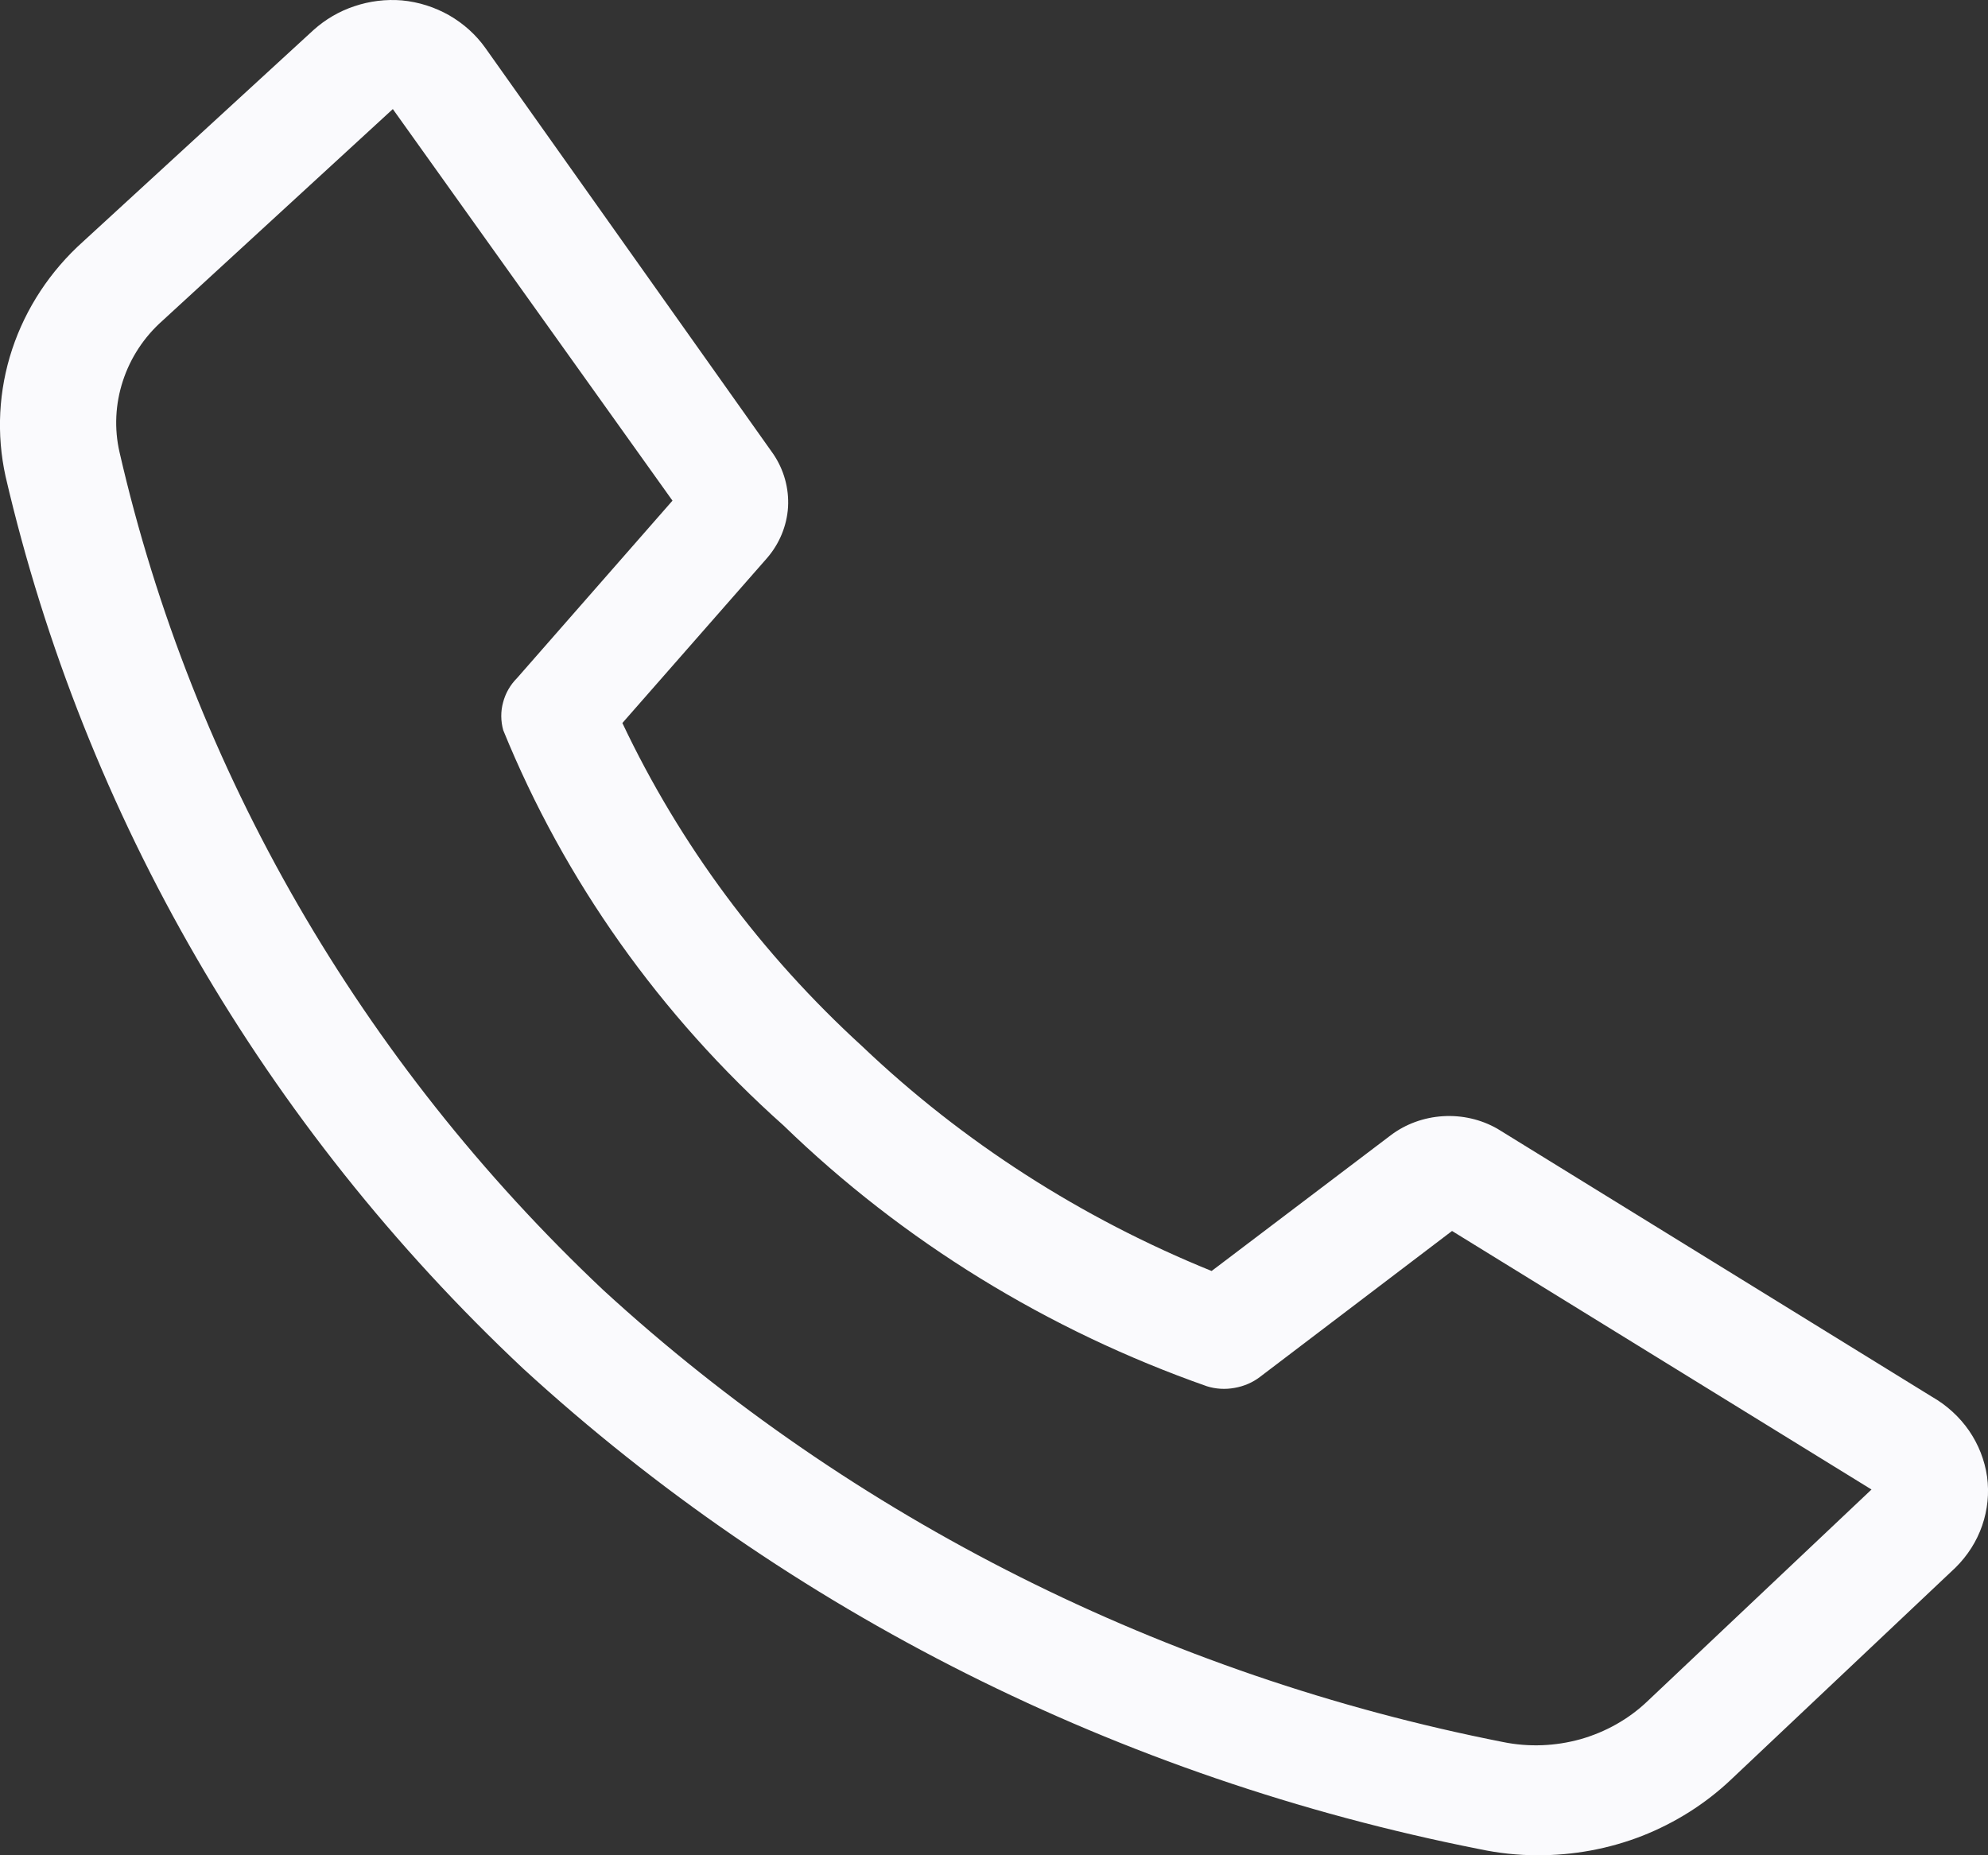 <svg width="15" height="14" viewBox="0 0 15 14" fill="none" xmlns="http://www.w3.org/2000/svg">
<rect x="0" y="0" width="15" height="14" fill="#333333" stroke="none"/>
<path d="M11.599 14C11.453 14 11.307 13.984 11.165 13.954C8.45 13.418 5.949 12.162 3.949 10.329C1.993 8.492 0.636 6.153 0.042 3.595C-0.028 3.277 -0.011 2.946 0.092 2.635C0.195 2.325 0.379 2.045 0.628 1.822L2.365 0.227C2.454 0.147 2.559 0.085 2.674 0.047C2.789 0.008 2.912 -0.007 3.033 0.003C3.16 0.015 3.281 0.054 3.39 0.116C3.499 0.179 3.592 0.263 3.663 0.363L5.834 3.425C5.915 3.544 5.954 3.685 5.946 3.827C5.937 3.968 5.881 4.104 5.786 4.213L4.696 5.456C5.13 6.373 5.745 7.201 6.506 7.896C7.263 8.617 8.158 9.192 9.142 9.591L10.492 8.568C10.605 8.482 10.743 8.432 10.887 8.423C11.032 8.414 11.175 8.447 11.299 8.518L14.577 10.54C14.689 10.604 14.785 10.692 14.857 10.796C14.929 10.901 14.975 11.019 14.993 11.143C15.01 11.267 14.997 11.393 14.956 11.512C14.915 11.631 14.846 11.739 14.755 11.829L13.062 13.428C12.869 13.611 12.641 13.755 12.39 13.854C12.139 13.952 11.87 14.001 11.599 14ZM2.964 0.823L1.227 2.419C1.087 2.543 0.984 2.7 0.927 2.875C0.87 3.049 0.861 3.235 0.902 3.413C1.453 5.813 2.722 8.009 4.553 9.736C6.434 11.461 8.788 12.643 11.343 13.146C11.536 13.185 11.736 13.177 11.926 13.124C12.115 13.07 12.288 12.973 12.428 12.84L14.121 11.24L10.956 9.289L9.506 10.391C9.451 10.433 9.385 10.461 9.316 10.473C9.246 10.486 9.174 10.482 9.107 10.461C7.903 10.038 6.812 9.366 5.912 8.493C4.981 7.663 4.258 6.643 3.797 5.51C3.778 5.441 3.777 5.369 3.796 5.3C3.814 5.231 3.85 5.168 3.902 5.116L5.074 3.778L2.964 0.823Z" fill="#FAFAFD"/>
</svg>
